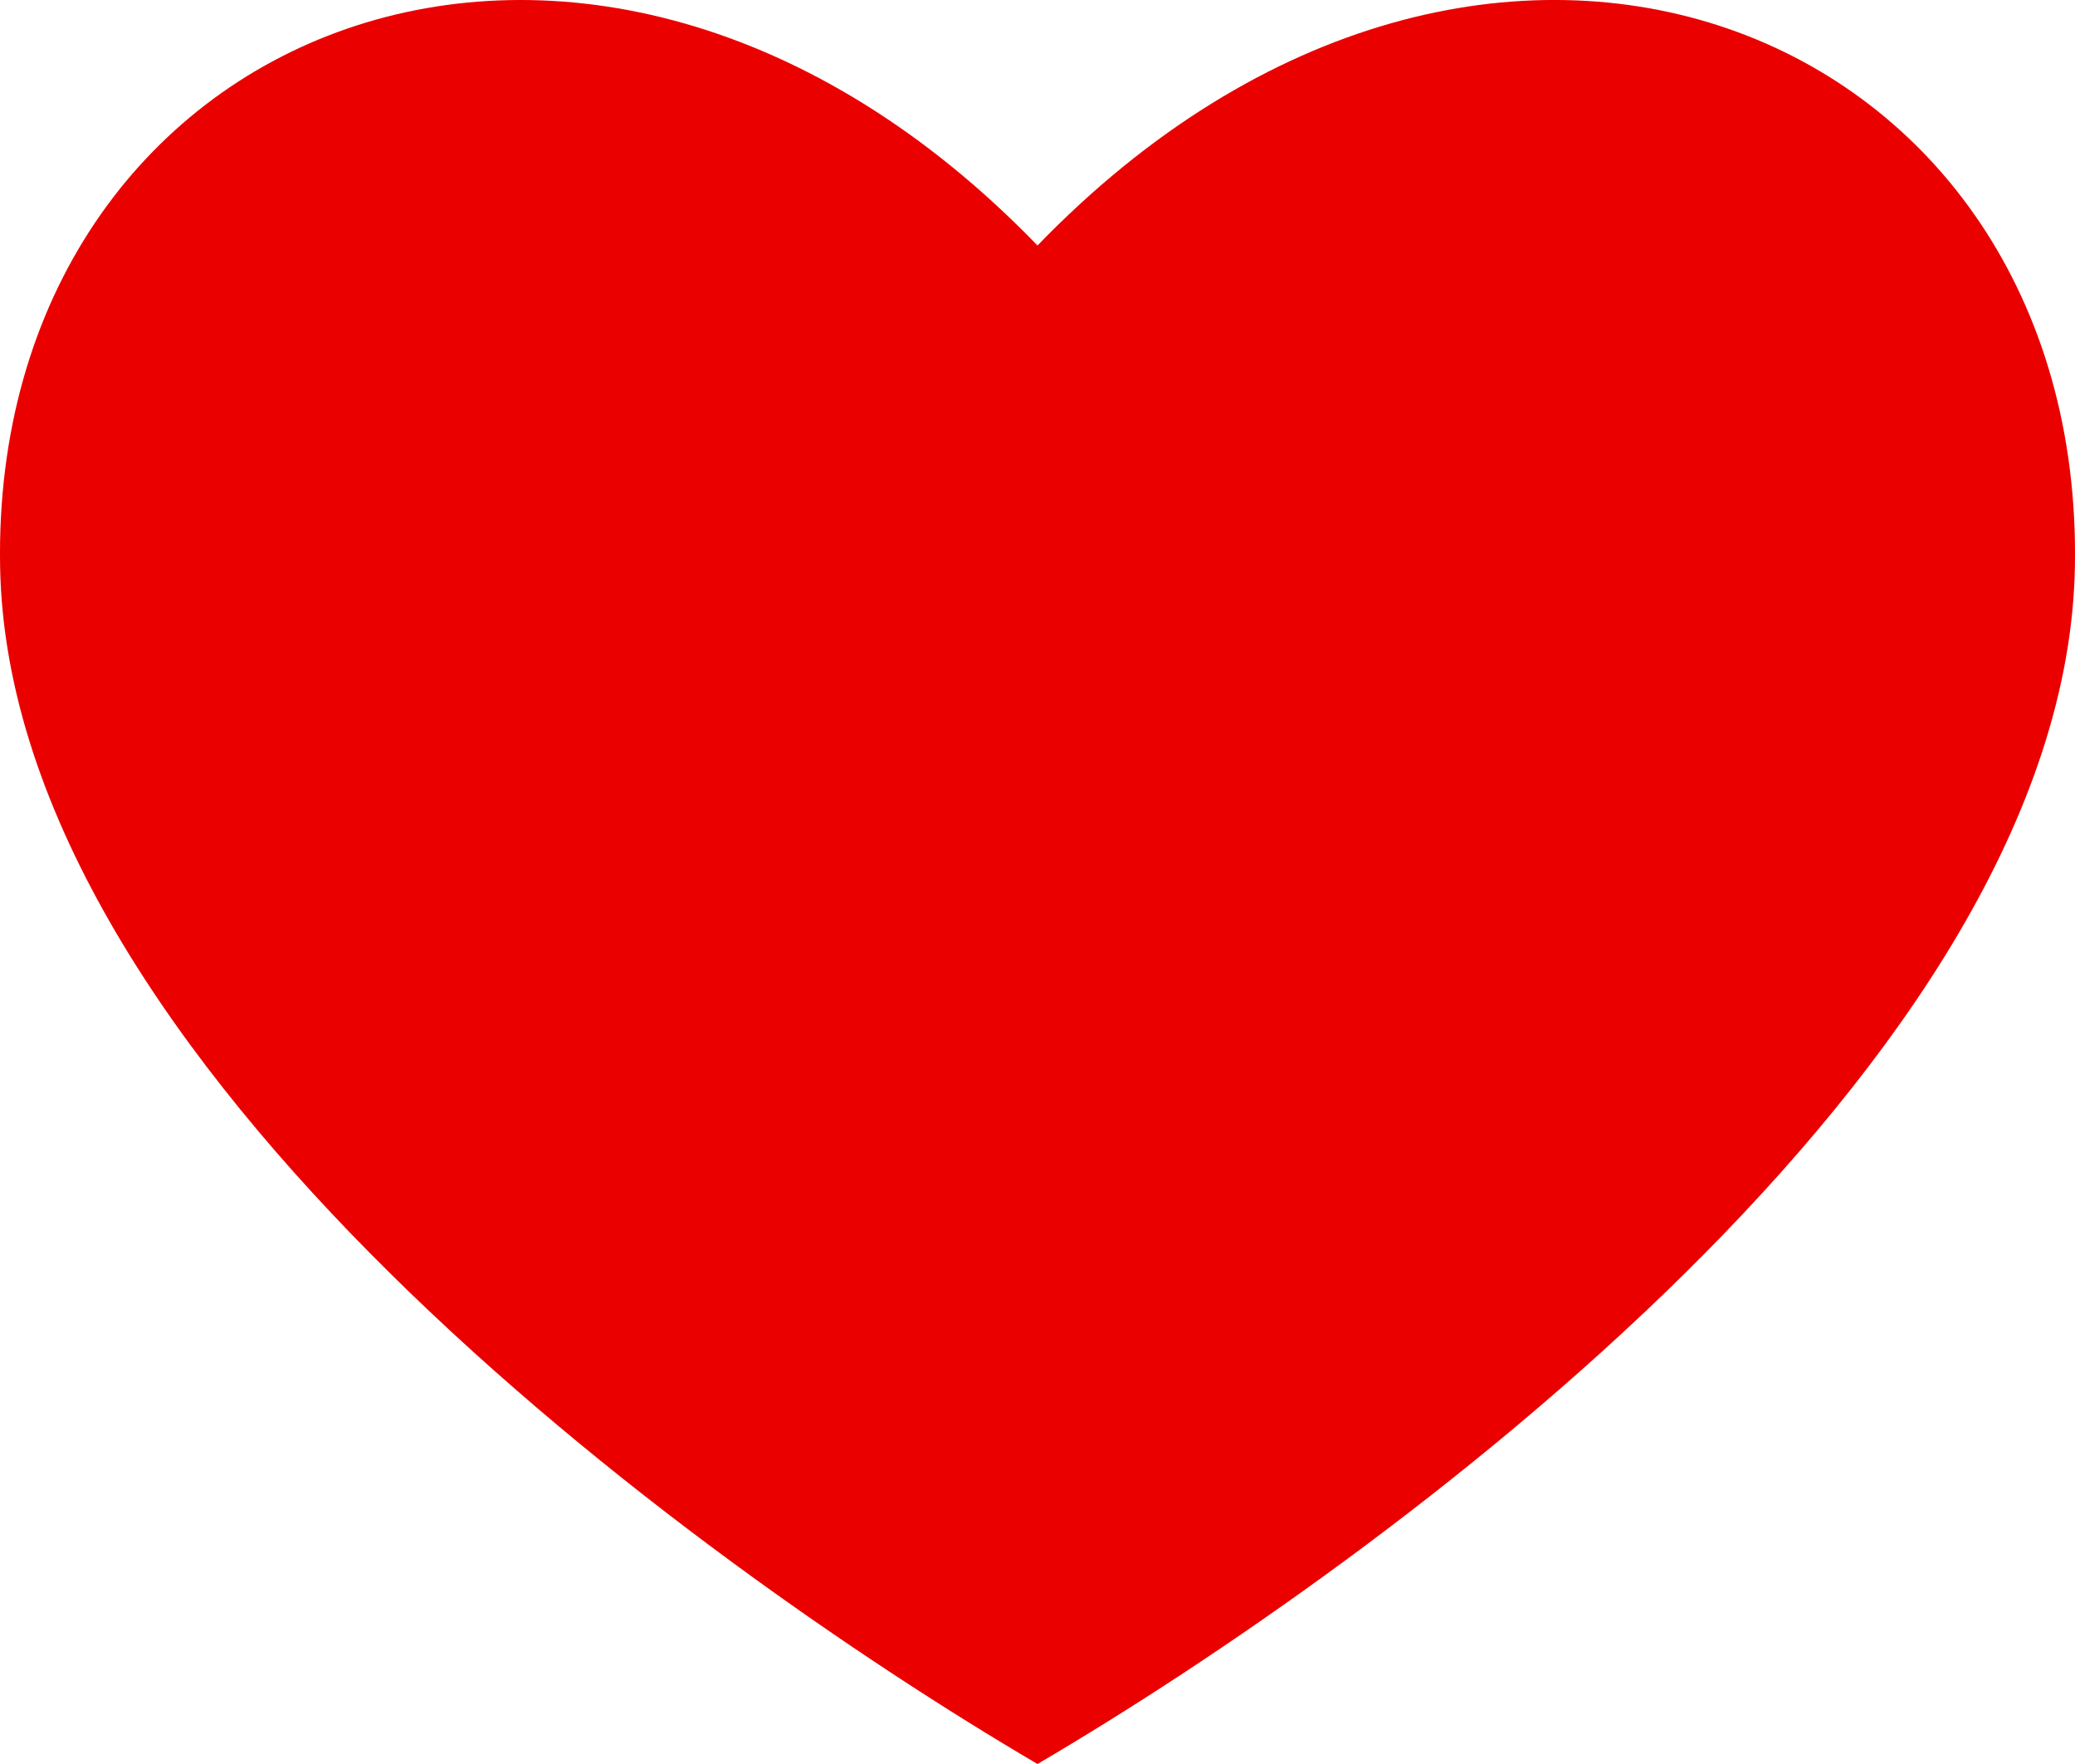 <svg width="20" height="17" viewBox="0 0 20 17" fill="none" xmlns="http://www.w3.org/2000/svg">
<path fill-rule="evenodd" clip-rule="evenodd" d="M10 17C6.63 15.022 0.087 10.237 0.001 5.461C-0.092 0.248 5.667 -2.116 10 2.366C14.332 -2.116 20.092 0.247 19.999 5.461C19.914 10.236 13.37 15.022 10 17Z" fill="#EB0000"/>
</svg>
